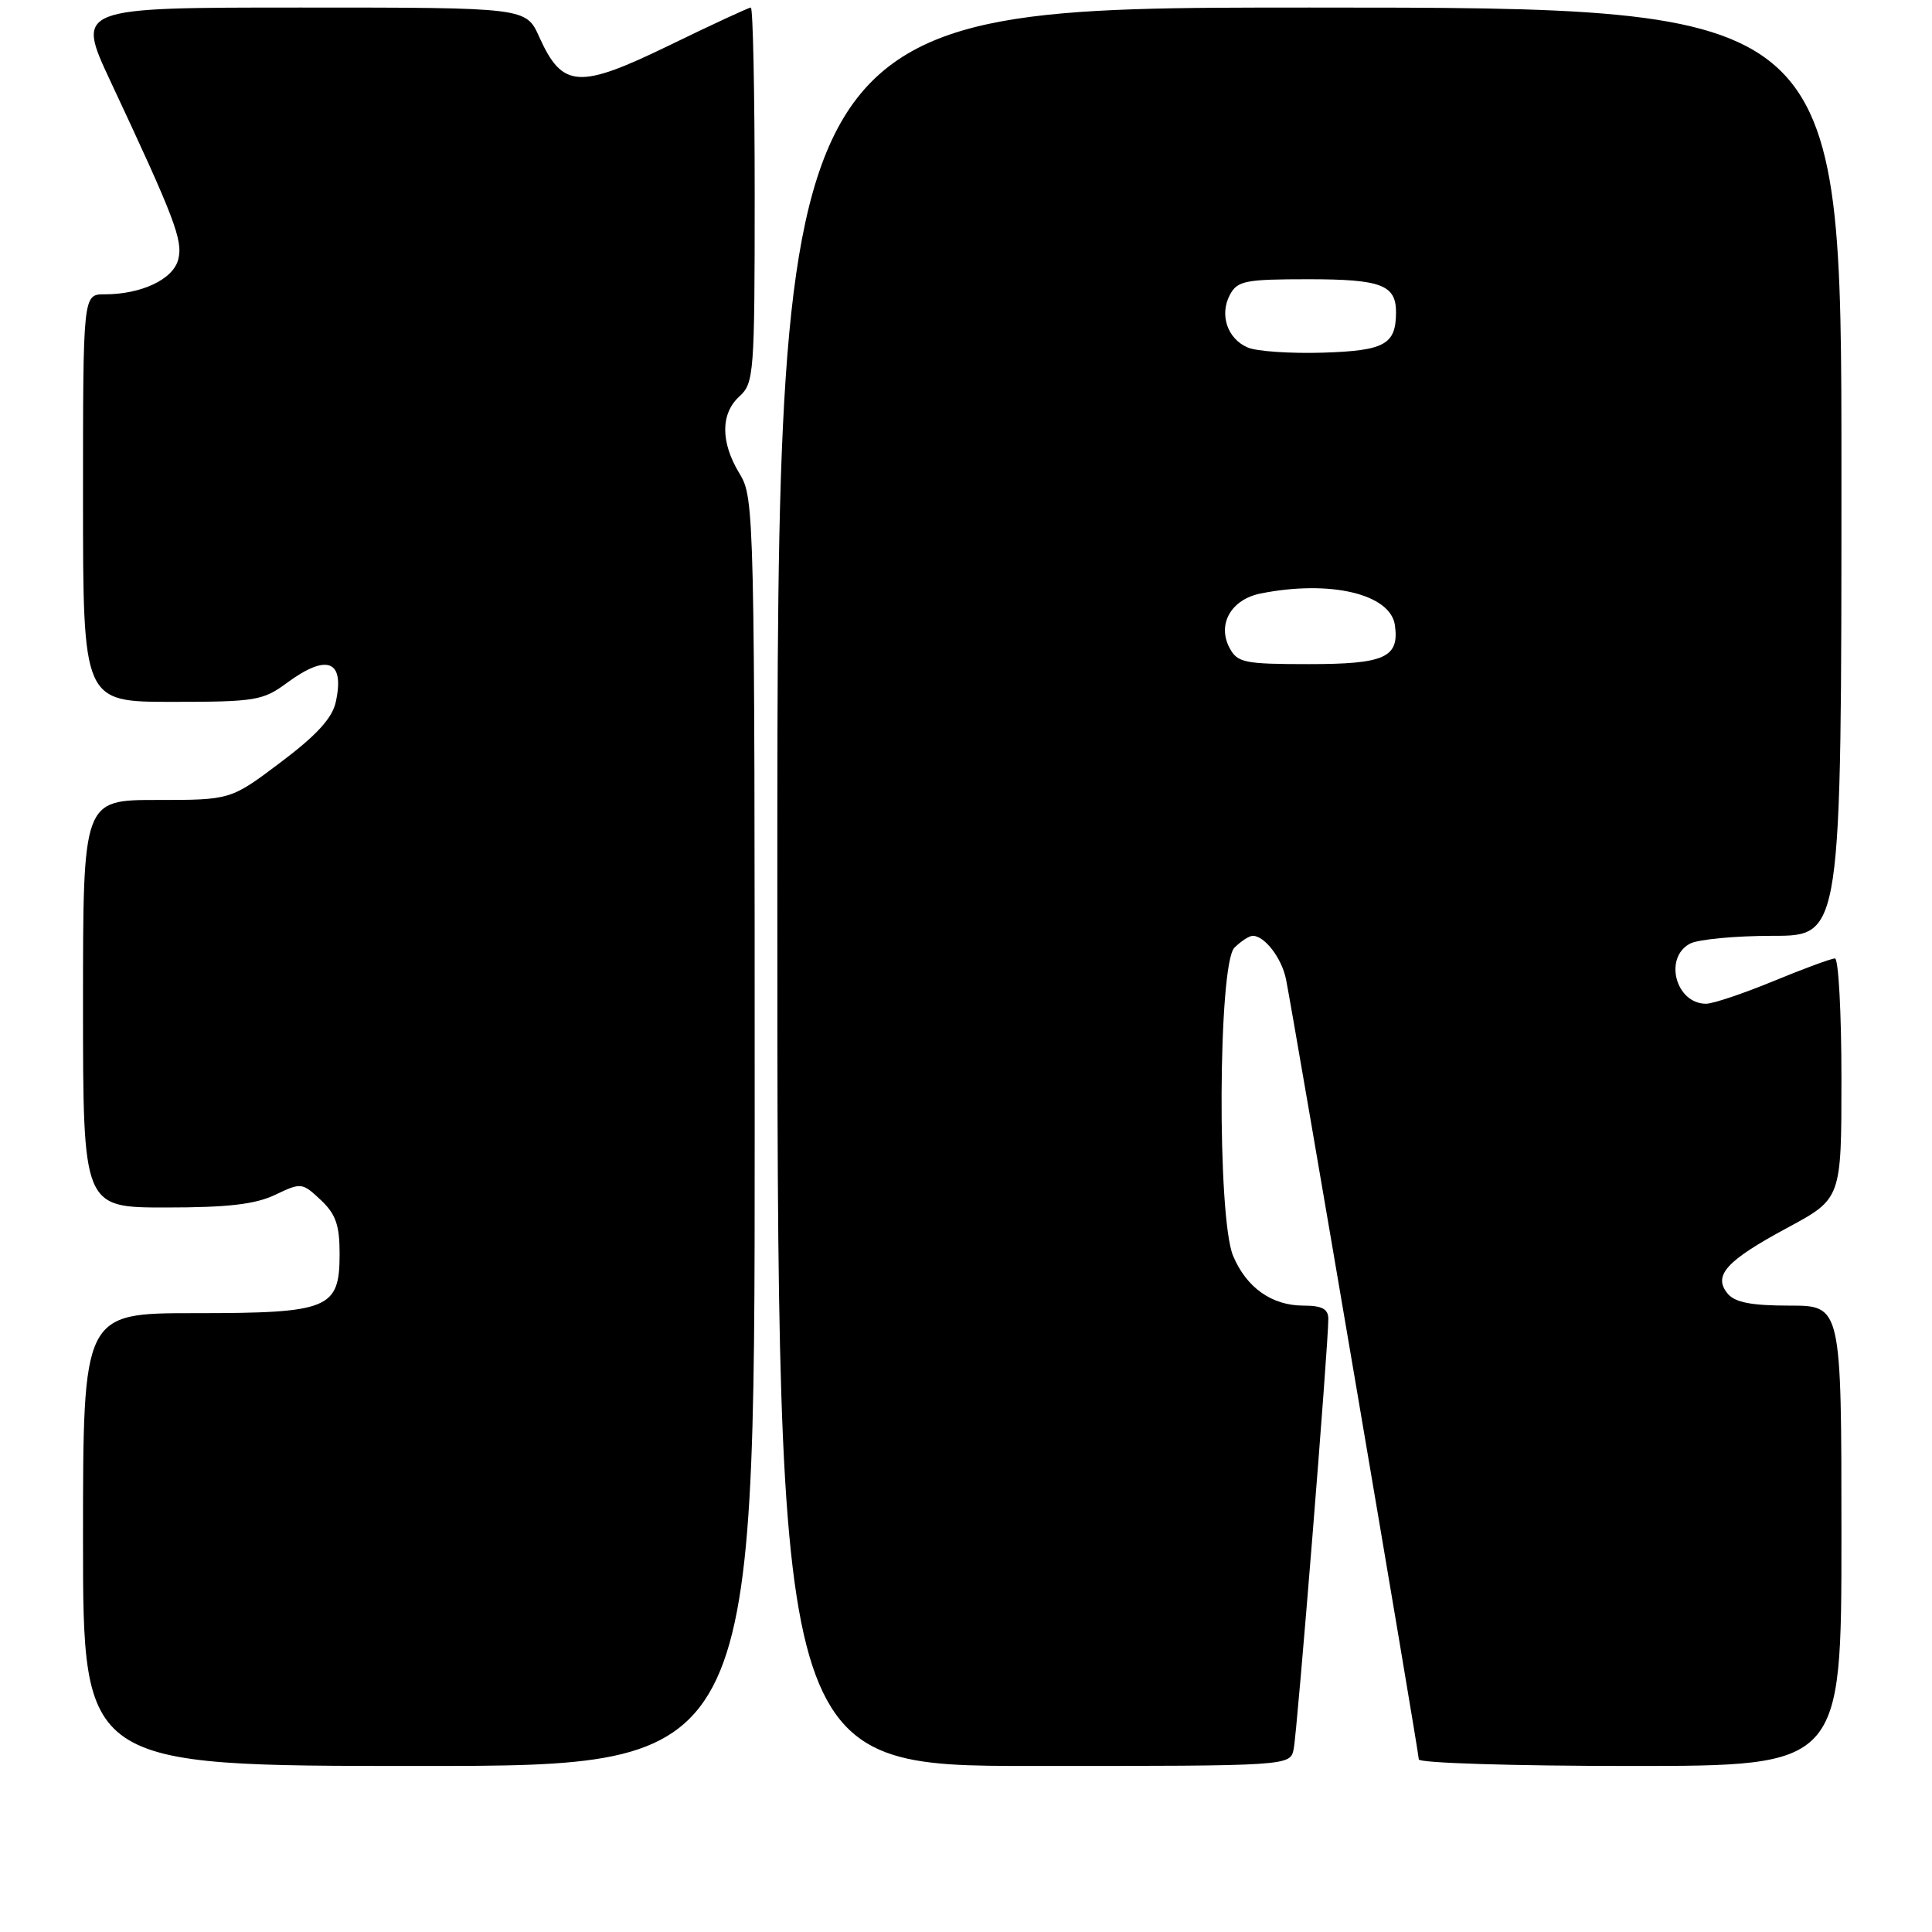 <?xml version="1.0" encoding="UTF-8" standalone="no"?>
<!DOCTYPE svg PUBLIC "-//W3C//DTD SVG 1.1//EN" "http://www.w3.org/Graphics/SVG/1.1/DTD/svg11.dtd" >
<svg xmlns="http://www.w3.org/2000/svg" xmlns:xlink="http://www.w3.org/1999/xlink" version="1.1" viewBox="0 0 256 256">
 <g >
 <path fill="currentColor"
d=" M 100.00 150.02 C 100.00 67.86 99.96 65.98 98.00 62.77 C 95.46 58.60 95.46 54.80 98.00 52.50 C 99.90 50.78 100.00 49.42 100.00 25.85 C 100.00 12.18 99.77 1.00 99.49 1.00 C 99.21 1.00 94.32 3.27 88.62 6.04 C 76.68 11.84 74.52 11.69 71.45 4.89 C 69.70 1.00 69.70 1.00 39.88 1.00 C 10.07 1.00 10.07 1.00 14.63 10.75 C 23.17 28.98 24.26 31.84 23.62 34.37 C 22.96 37.01 18.75 39.00 13.85 39.00 C 11.00 39.00 11.00 39.00 11.00 66.00 C 11.00 93.00 11.00 93.00 22.81 93.00 C 33.83 93.00 34.84 92.83 38.00 90.50 C 43.34 86.56 45.71 87.48 44.49 93.03 C 44.02 95.16 41.96 97.42 37.20 101.00 C 30.57 106.00 30.57 106.00 20.78 106.00 C 11.00 106.00 11.00 106.00 11.00 133.00 C 11.00 160.00 11.00 160.00 21.97 160.00 C 30.18 160.00 33.82 159.58 36.46 158.32 C 39.90 156.68 40.04 156.69 42.49 158.99 C 44.49 160.87 45.00 162.32 45.00 166.12 C 45.00 173.45 43.65 174.00 25.78 174.00 C 11.00 174.00 11.00 174.00 11.00 204.00 C 11.00 234.00 11.00 234.00 55.50 234.00 C 100.00 234.00 100.00 234.00 100.00 150.02 Z  M 171.42 231.75 C 171.89 229.49 176.03 178.03 176.01 174.75 C 176.00 173.44 175.17 173.00 172.72 173.00 C 168.52 173.00 165.16 170.62 163.39 166.40 C 161.26 161.29 161.40 127.74 163.57 125.57 C 164.44 124.71 165.53 124.00 166.00 124.00 C 167.57 124.00 169.83 126.95 170.40 129.74 C 171.36 134.49 188.00 232.21 188.00 233.13 C 188.00 233.61 200.60 234.00 216.00 234.00 C 244.00 234.00 244.00 234.00 244.00 203.50 C 244.00 173.00 244.00 173.00 237.12 173.00 C 232.07 173.00 229.90 172.58 228.93 171.42 C 226.94 169.02 228.73 167.05 236.85 162.68 C 244.00 158.83 244.00 158.83 244.00 142.92 C 244.00 134.16 243.61 127.00 243.14 127.00 C 242.66 127.00 239.00 128.35 235.00 130.00 C 231.00 131.65 226.98 133.00 226.06 133.00 C 222.05 133.00 220.42 126.91 223.93 125.04 C 225.00 124.47 229.95 124.00 234.93 124.00 C 244.00 124.00 244.00 124.00 244.00 62.50 C 244.00 1.00 244.00 1.00 173.50 1.00 C 103.00 1.00 103.00 1.00 103.00 117.50 C 103.00 234.00 103.00 234.00 136.98 234.00 C 170.96 234.00 170.96 234.00 171.42 231.75 Z  M 162.93 85.87 C 161.25 82.72 163.12 79.43 167.04 78.64 C 176.22 76.81 184.23 78.69 184.83 82.83 C 185.44 87.12 183.51 88.00 173.41 88.00 C 164.91 88.00 163.97 87.81 162.93 85.87 Z  M 165.34 46.05 C 162.63 44.90 161.55 41.70 162.98 39.04 C 163.96 37.21 165.04 37.00 173.34 37.00 C 183.06 37.00 185.01 37.75 184.98 41.45 C 184.95 45.66 183.46 46.47 175.29 46.73 C 171.01 46.86 166.53 46.56 165.34 46.05 Z "/>
</g>
</svg>